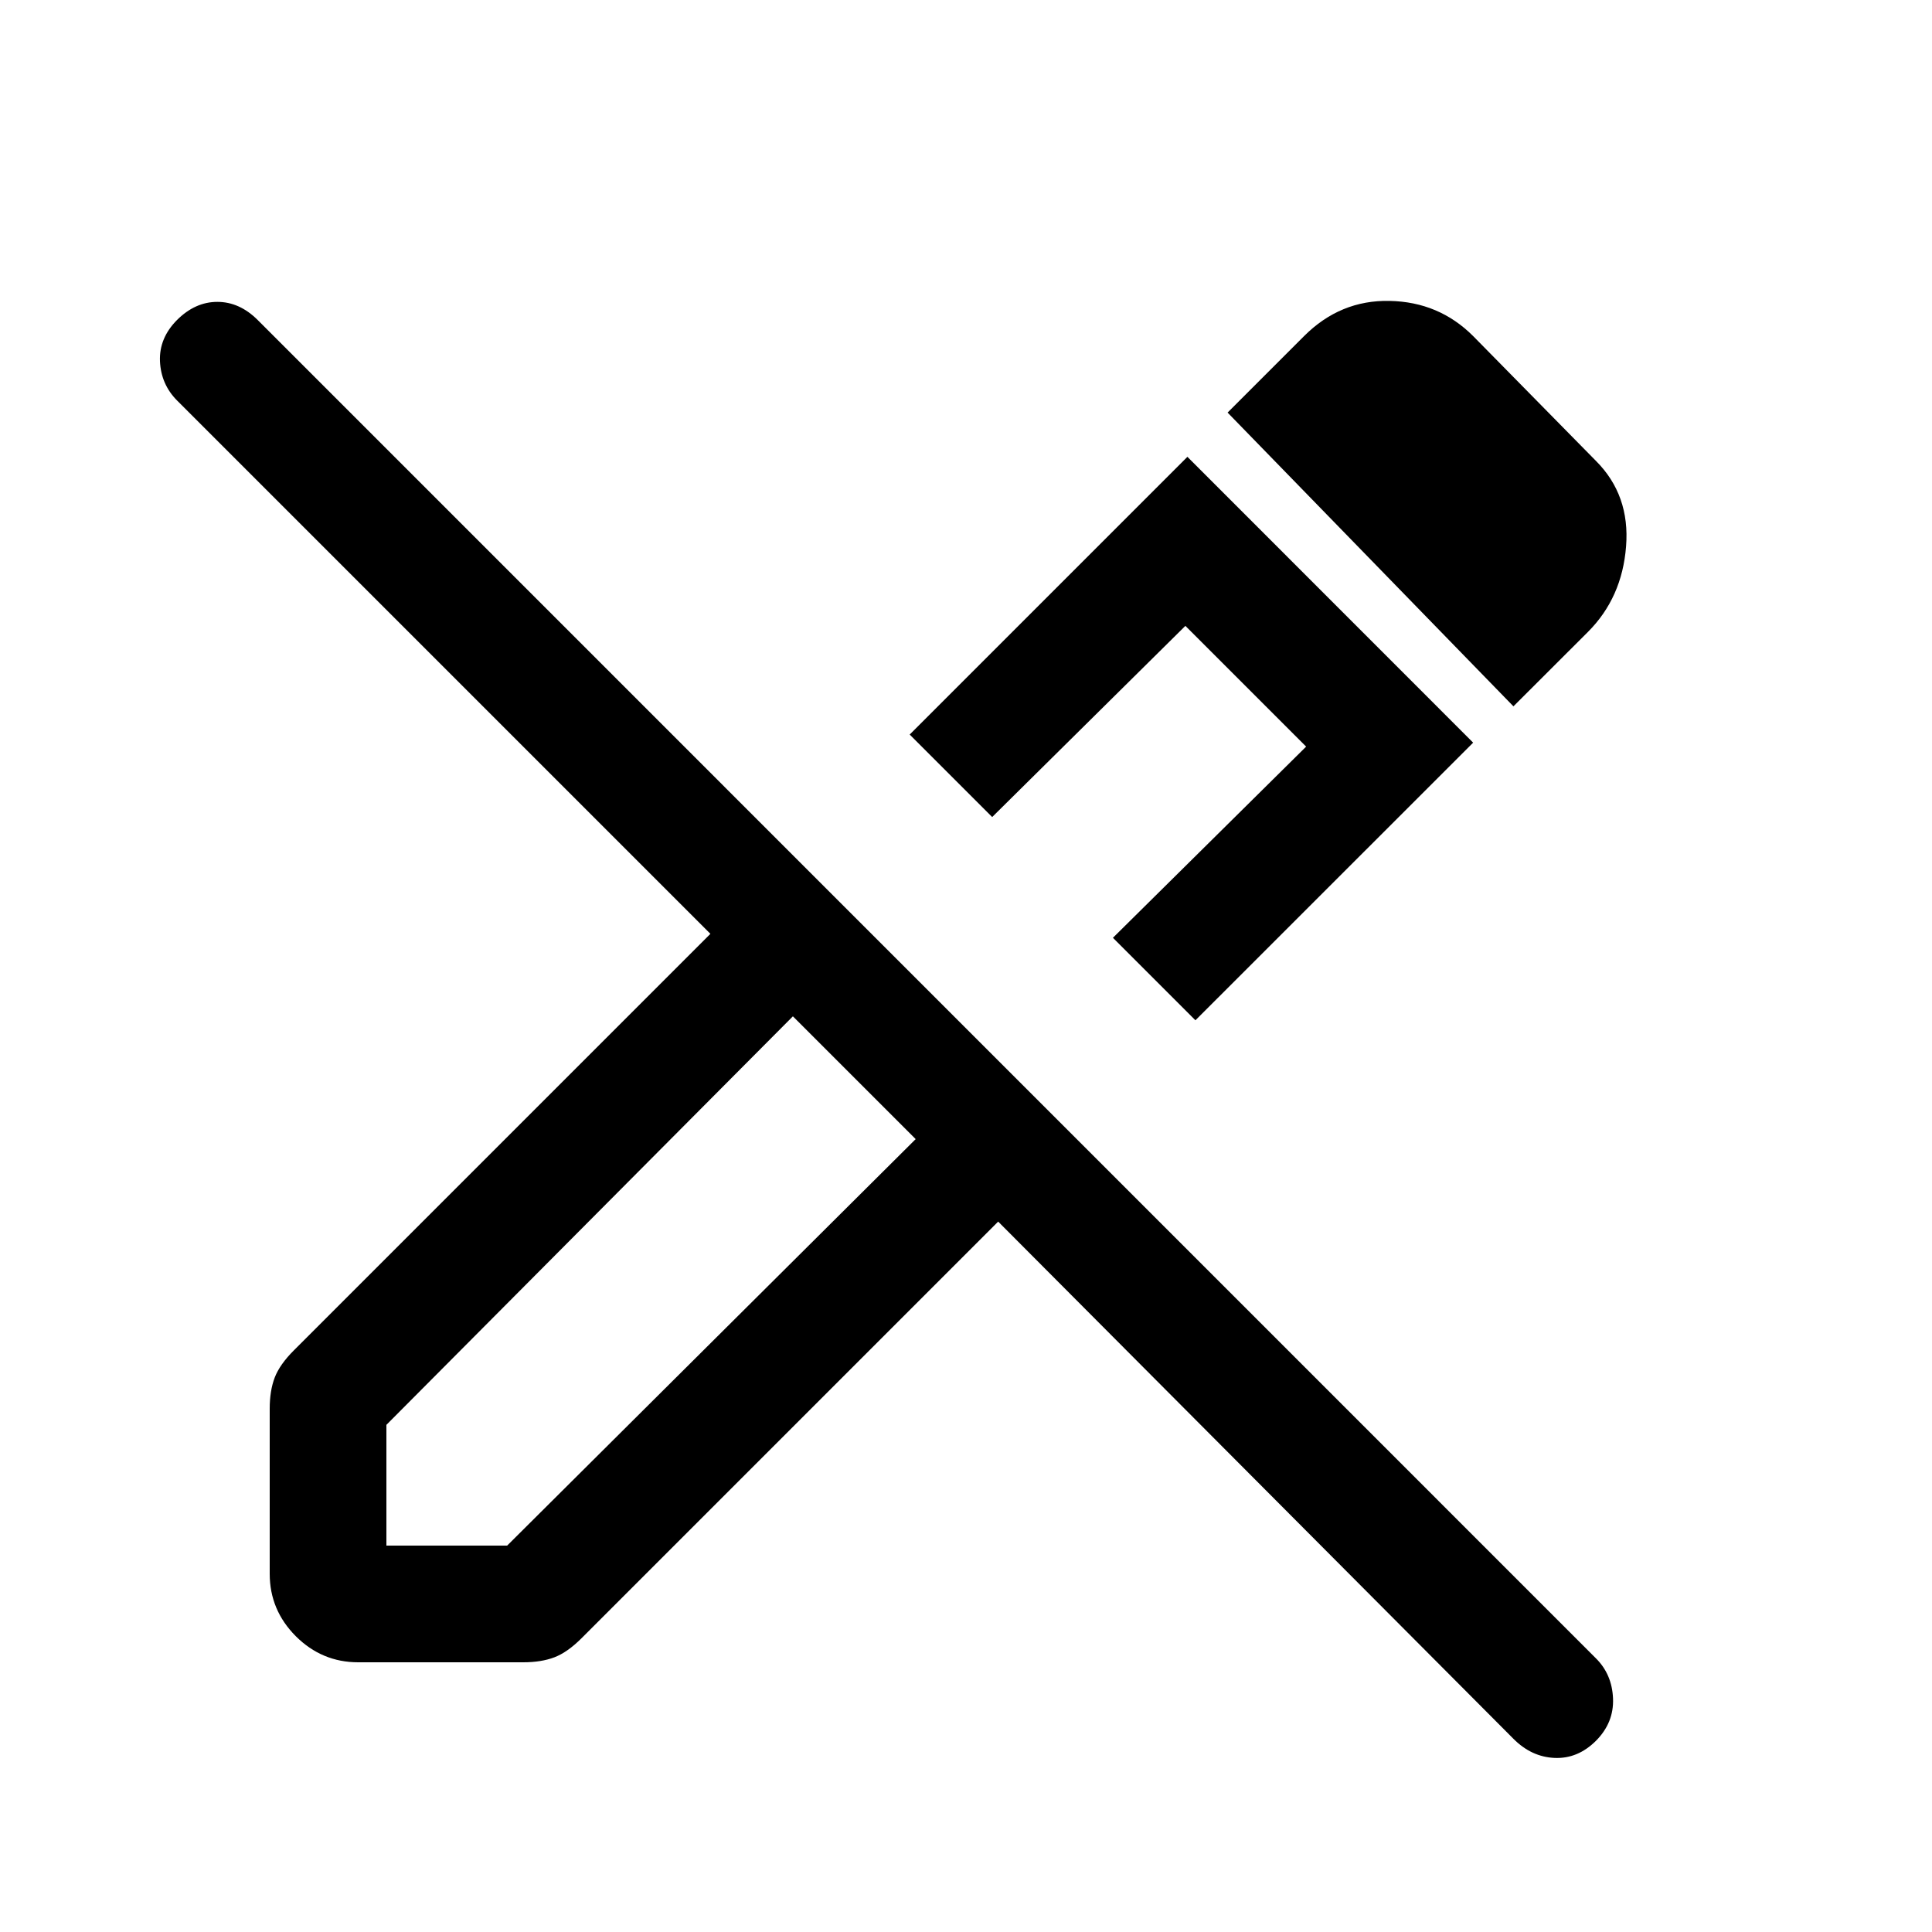 <svg xmlns="http://www.w3.org/2000/svg" height="20" width="20"><path d="m15.667 18-5.334-5.354-4.312 4.312q-.146.146-.281.198-.136.052-.323.052H3.708q-.375 0-.646-.27-.27-.271-.27-.646v-1.709q0-.187.052-.323.052-.135.198-.281l4.312-4.312-5.521-5.521q-.166-.167-.177-.406-.01-.24.177-.428.188-.187.417-.187.229 0 .417.187l13.854 13.855q.167.166.177.416.01.25-.177.438-.188.187-.427.177-.24-.01-.427-.198Zm-6.792-6.875-.667-.604.667.604.604.667Zm3.5-.563-.854-.854 2-1.979-1.25-1.25-2 1.979-.854-.854 2.875-2.875 2.958 2.959Zm3.292-3.25-2.959-3.041.792-.792q.375-.375.885-.364.511.01.865.364l1.271 1.292q.354.354.312.885-.041.532-.395.886Zm-4.75 1.75ZM4 16h1.25l4.229-4.208-1.271-1.271L4 14.75Z"/></svg>